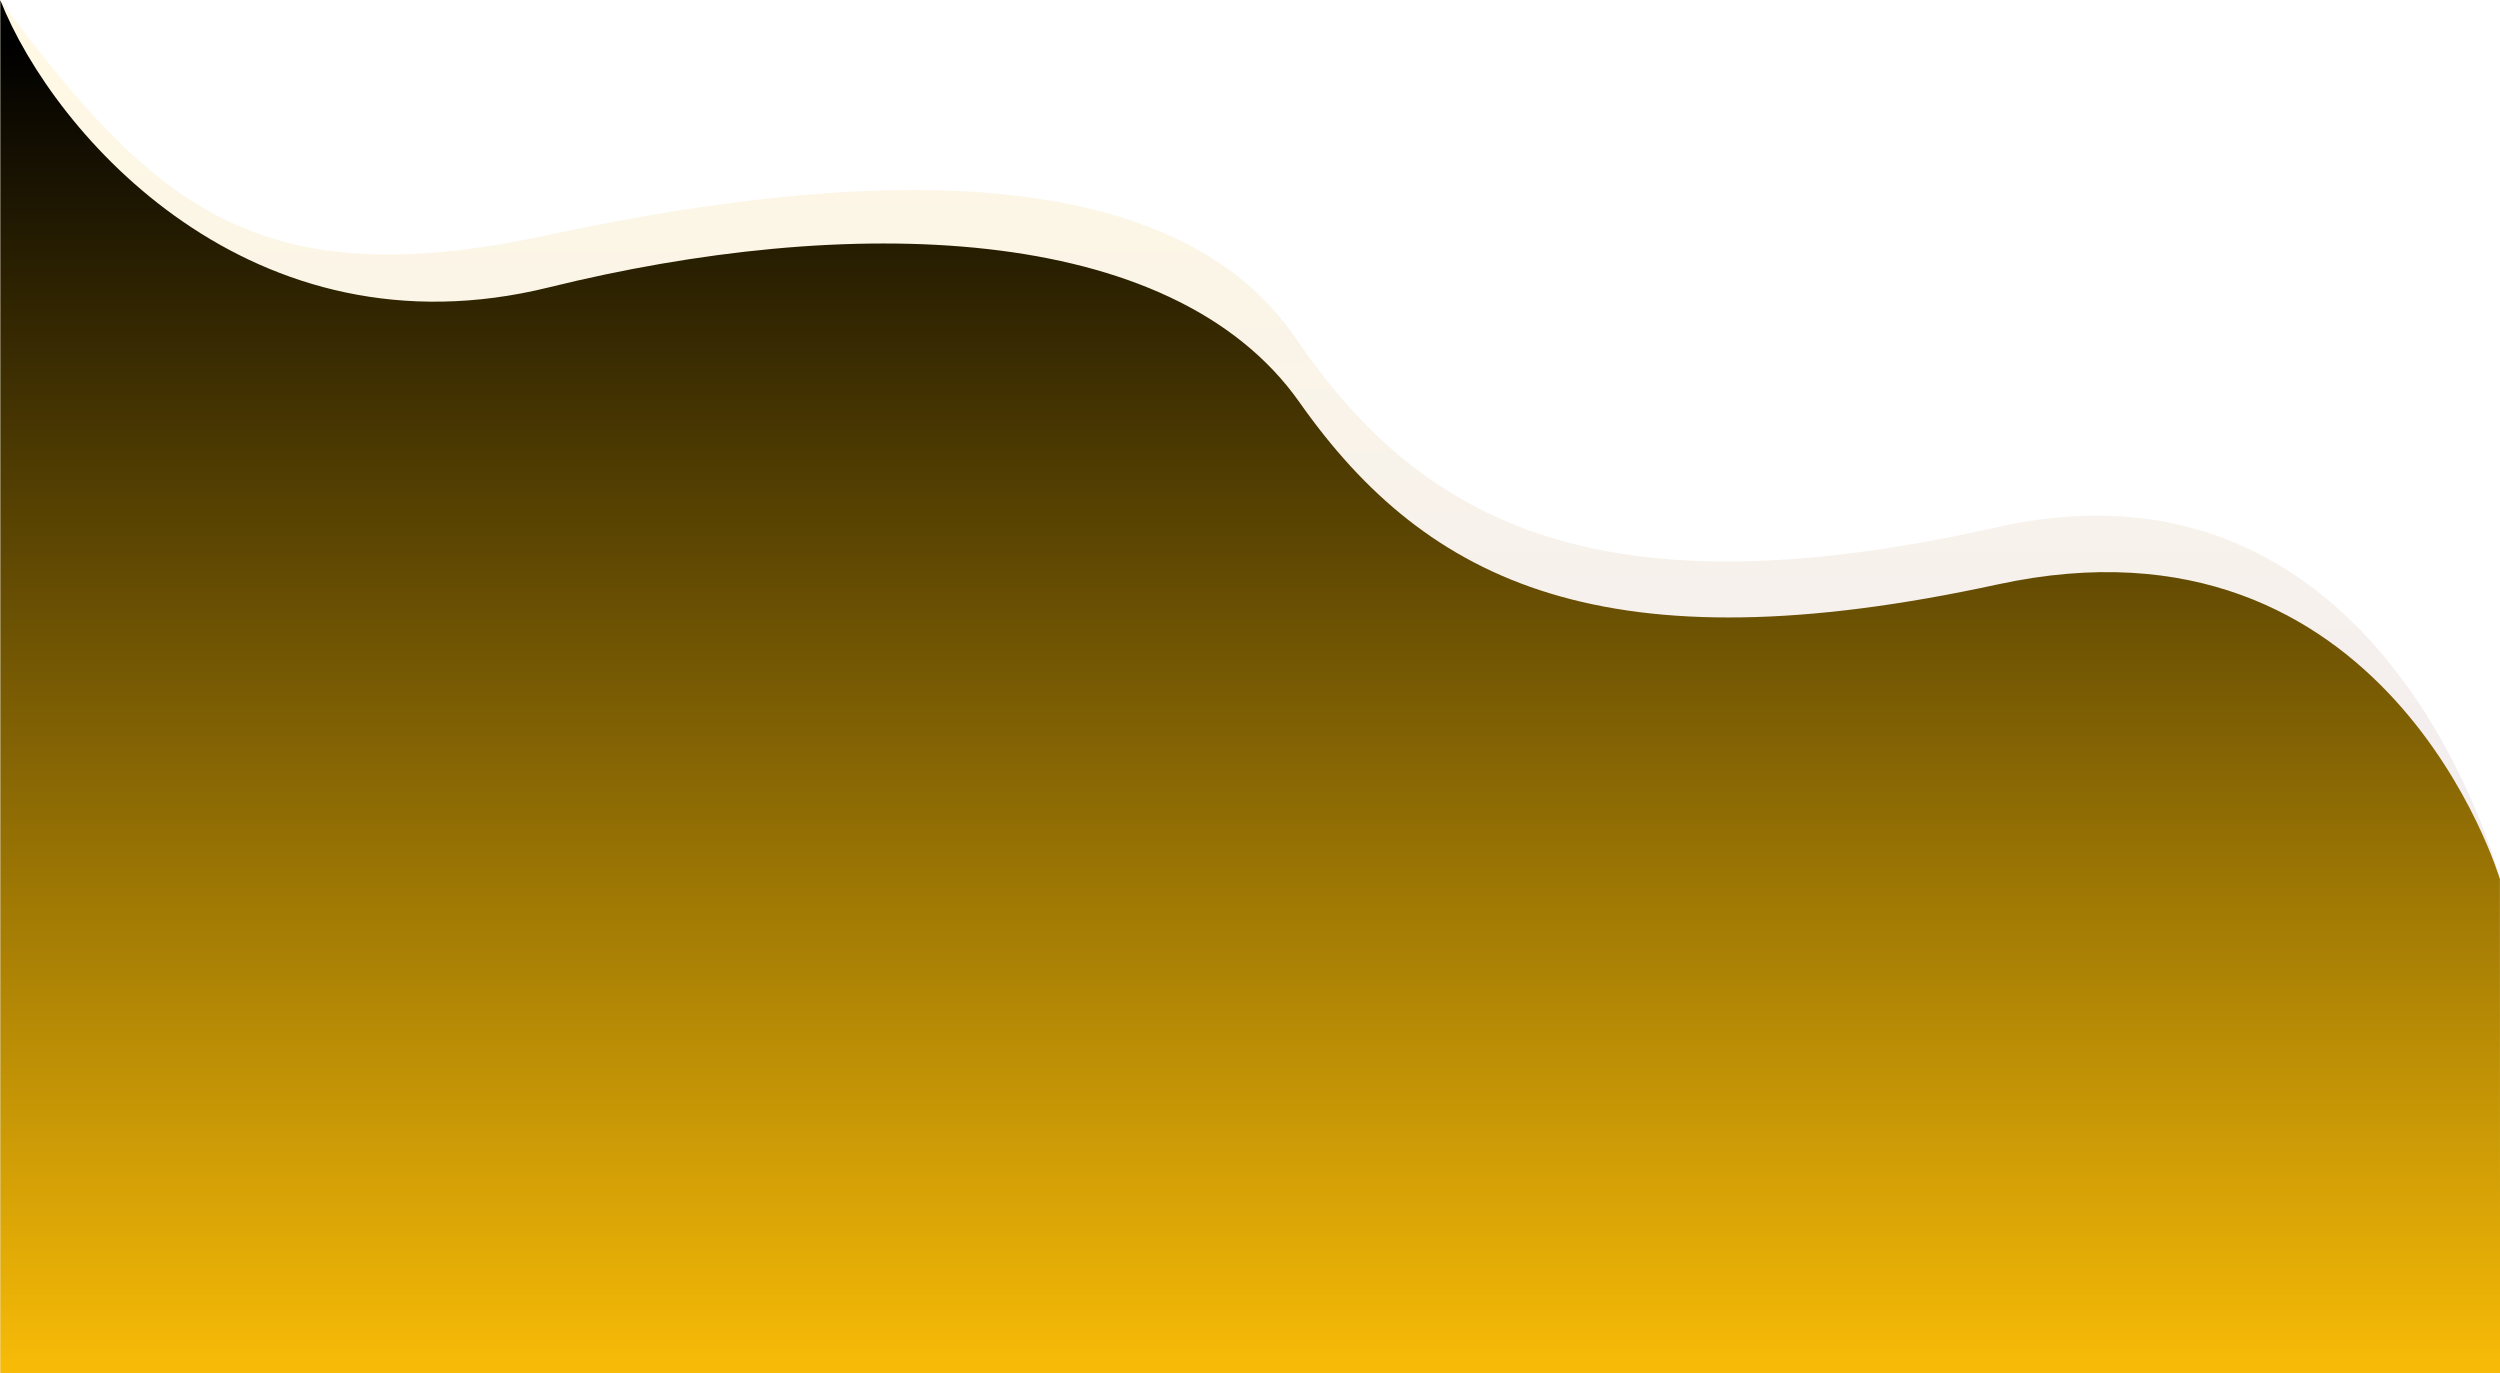 <?xml version="1.0" encoding="utf-8"?>
<!-- Generator: Adobe Illustrator 25.0.0, SVG Export Plug-In . SVG Version: 6.00 Build 0)  -->
<svg version="1.1" id="Layer_1" xmlns="http://www.w3.org/2000/svg" xmlns:xlink="http://www.w3.org/1999/xlink" x="0px" y="0px"
	 viewBox="0 0 1920.2 1054.9" style="enable-background:new 0 0 1920.2 1054.9;" xml:space="preserve">
<style type="text/css">
	.st0{opacity:0.11;fill:url(#Path_195_1_);enable-background:new    ;}
	.st1{fill:url(#Path_194_1_);}
</style>
<g id="Group_111" transform="translate(0.13 -6328.591)">
	
		<linearGradient id="Path_195_1_" gradientUnits="userSpaceOnUse" x1="0.37" y1="7395.58" x2="0.37" y2="7396.58" gradientTransform="matrix(1920.193 0 0 -1054.854 249.495 7808640)">
		<stop  offset="0" style="stop-color:#361CC1"/>
		<stop  offset="1" style="stop-color:#ffc107"/>
	</linearGradient>
	<path id="Path_195" class="st0" d="M1920.1,7003.8c0,0-85.9-337.8-386.7-270.2c-300.8,67.5-439.4,0-538.3-145.2
		s-352-127-574.6-79.2s-302.4-21.5-420.6-180.6c0,0,0.1,1054.9,0.1,1054.9H1920L1920.1,7003.8z"/>
	
		<linearGradient id="Path_194_1_" gradientUnits="userSpaceOnUse" x1="0.37" y1="7395.58" x2="0.37" y2="7396.58" gradientTransform="matrix(1920.062 0 0 -1054.71 249.577 7807574.5)">
		<stop  offset="0" style="stop-color:#FFC107"/>
		<stop  offset="1" style="stop-color:#000000"/>
	</linearGradient>
	<path id="Path_194" class="st1" d="M1920,7003.9c0,0-86.3-291.5-385.9-226.4c-299.6,65.1-437.7,0-536.1-139.9
		c-98.5-139.9-348.5-144.6-576.5-88.3c-228,56.3-380-116.5-421.4-220.6c0.1,8,0,1054.7,0,1054.7h1920L1920,7003.9z"/>
</g>
</svg>
